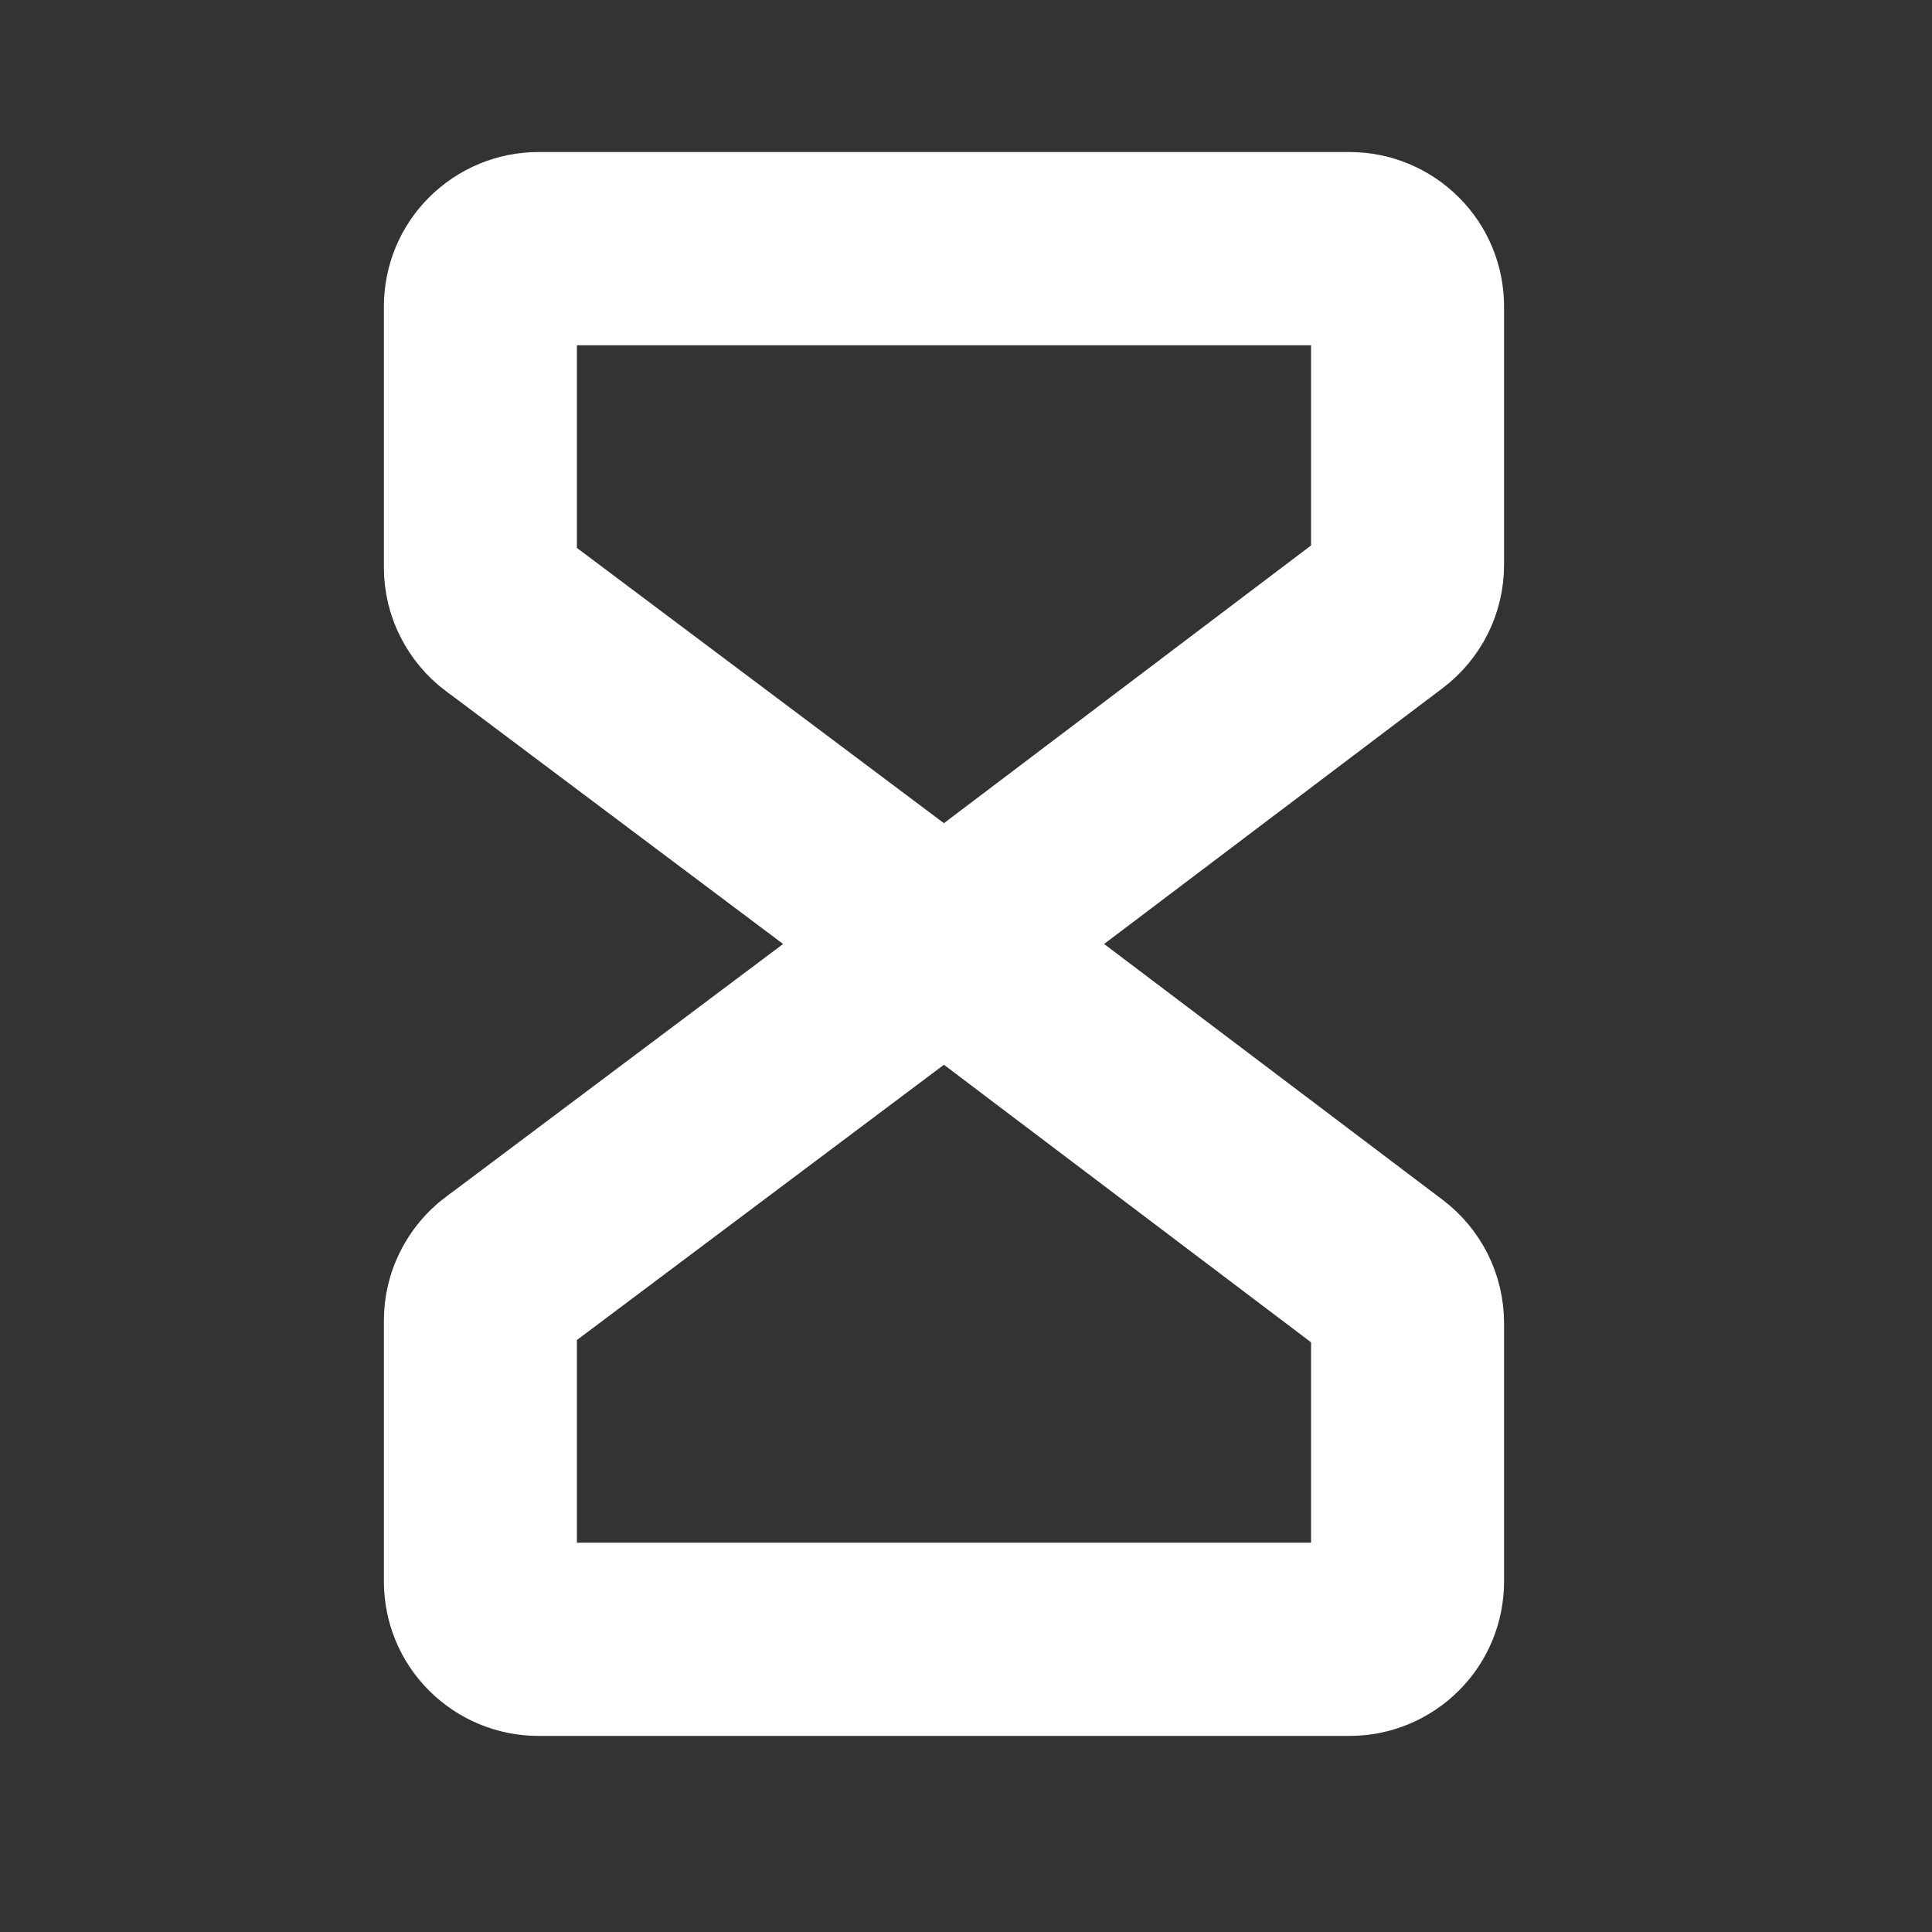 <svg width="10" height="10" viewBox="0 0 10 10" fill="none" xmlns="http://www.w3.org/2000/svg">
<rect x="0" y="0" width="10" height="10" fill="#333333" stroke="none"/>
<g clip-path="url(#clip0_165_288)">
<path d="M7.685 2.923V2.923V1.587C7.685 1.401 7.612 1.223 7.48 1.092C7.349 0.961 7.171 0.887 6.986 0.887H2.786C2.601 0.887 2.423 0.961 2.292 1.092C2.16 1.223 2.087 1.401 2.087 1.587L2.087 2.936L2.087 2.937C2.087 3.045 2.112 3.152 2.161 3.249C2.209 3.346 2.28 3.431 2.366 3.496L2.367 3.496L4.22 4.886L2.367 6.276L2.366 6.276C2.28 6.341 2.209 6.426 2.161 6.523C2.112 6.62 2.087 6.727 2.087 6.835V6.836V8.185C2.087 8.371 2.16 8.549 2.292 8.68C2.423 8.811 2.601 8.885 2.786 8.885H6.986C7.171 8.885 7.349 8.811 7.48 8.68C7.612 8.549 7.685 8.371 7.685 8.185L7.685 6.849L7.685 6.849C7.685 6.741 7.66 6.634 7.612 6.537C7.564 6.441 7.494 6.356 7.408 6.291L7.408 6.291L5.549 4.886L7.408 3.481L7.408 3.481C7.494 3.416 7.564 3.331 7.612 3.235C7.66 3.138 7.685 3.031 7.685 2.923ZM2.886 8.085V6.886L4.886 5.386L6.886 6.898V8.085H2.886ZM6.886 2.873L4.886 4.386L2.886 2.886V1.687H6.886V2.873Z" fill="white" stroke="white" stroke-width="0.2"/>
</g>
<defs>
<clipPath id="clip0_165_288">
<rect width="9.598" height="9.598" fill="white" transform="translate(0.087 0.087)"/>
</clipPath>
</defs>
</svg>
